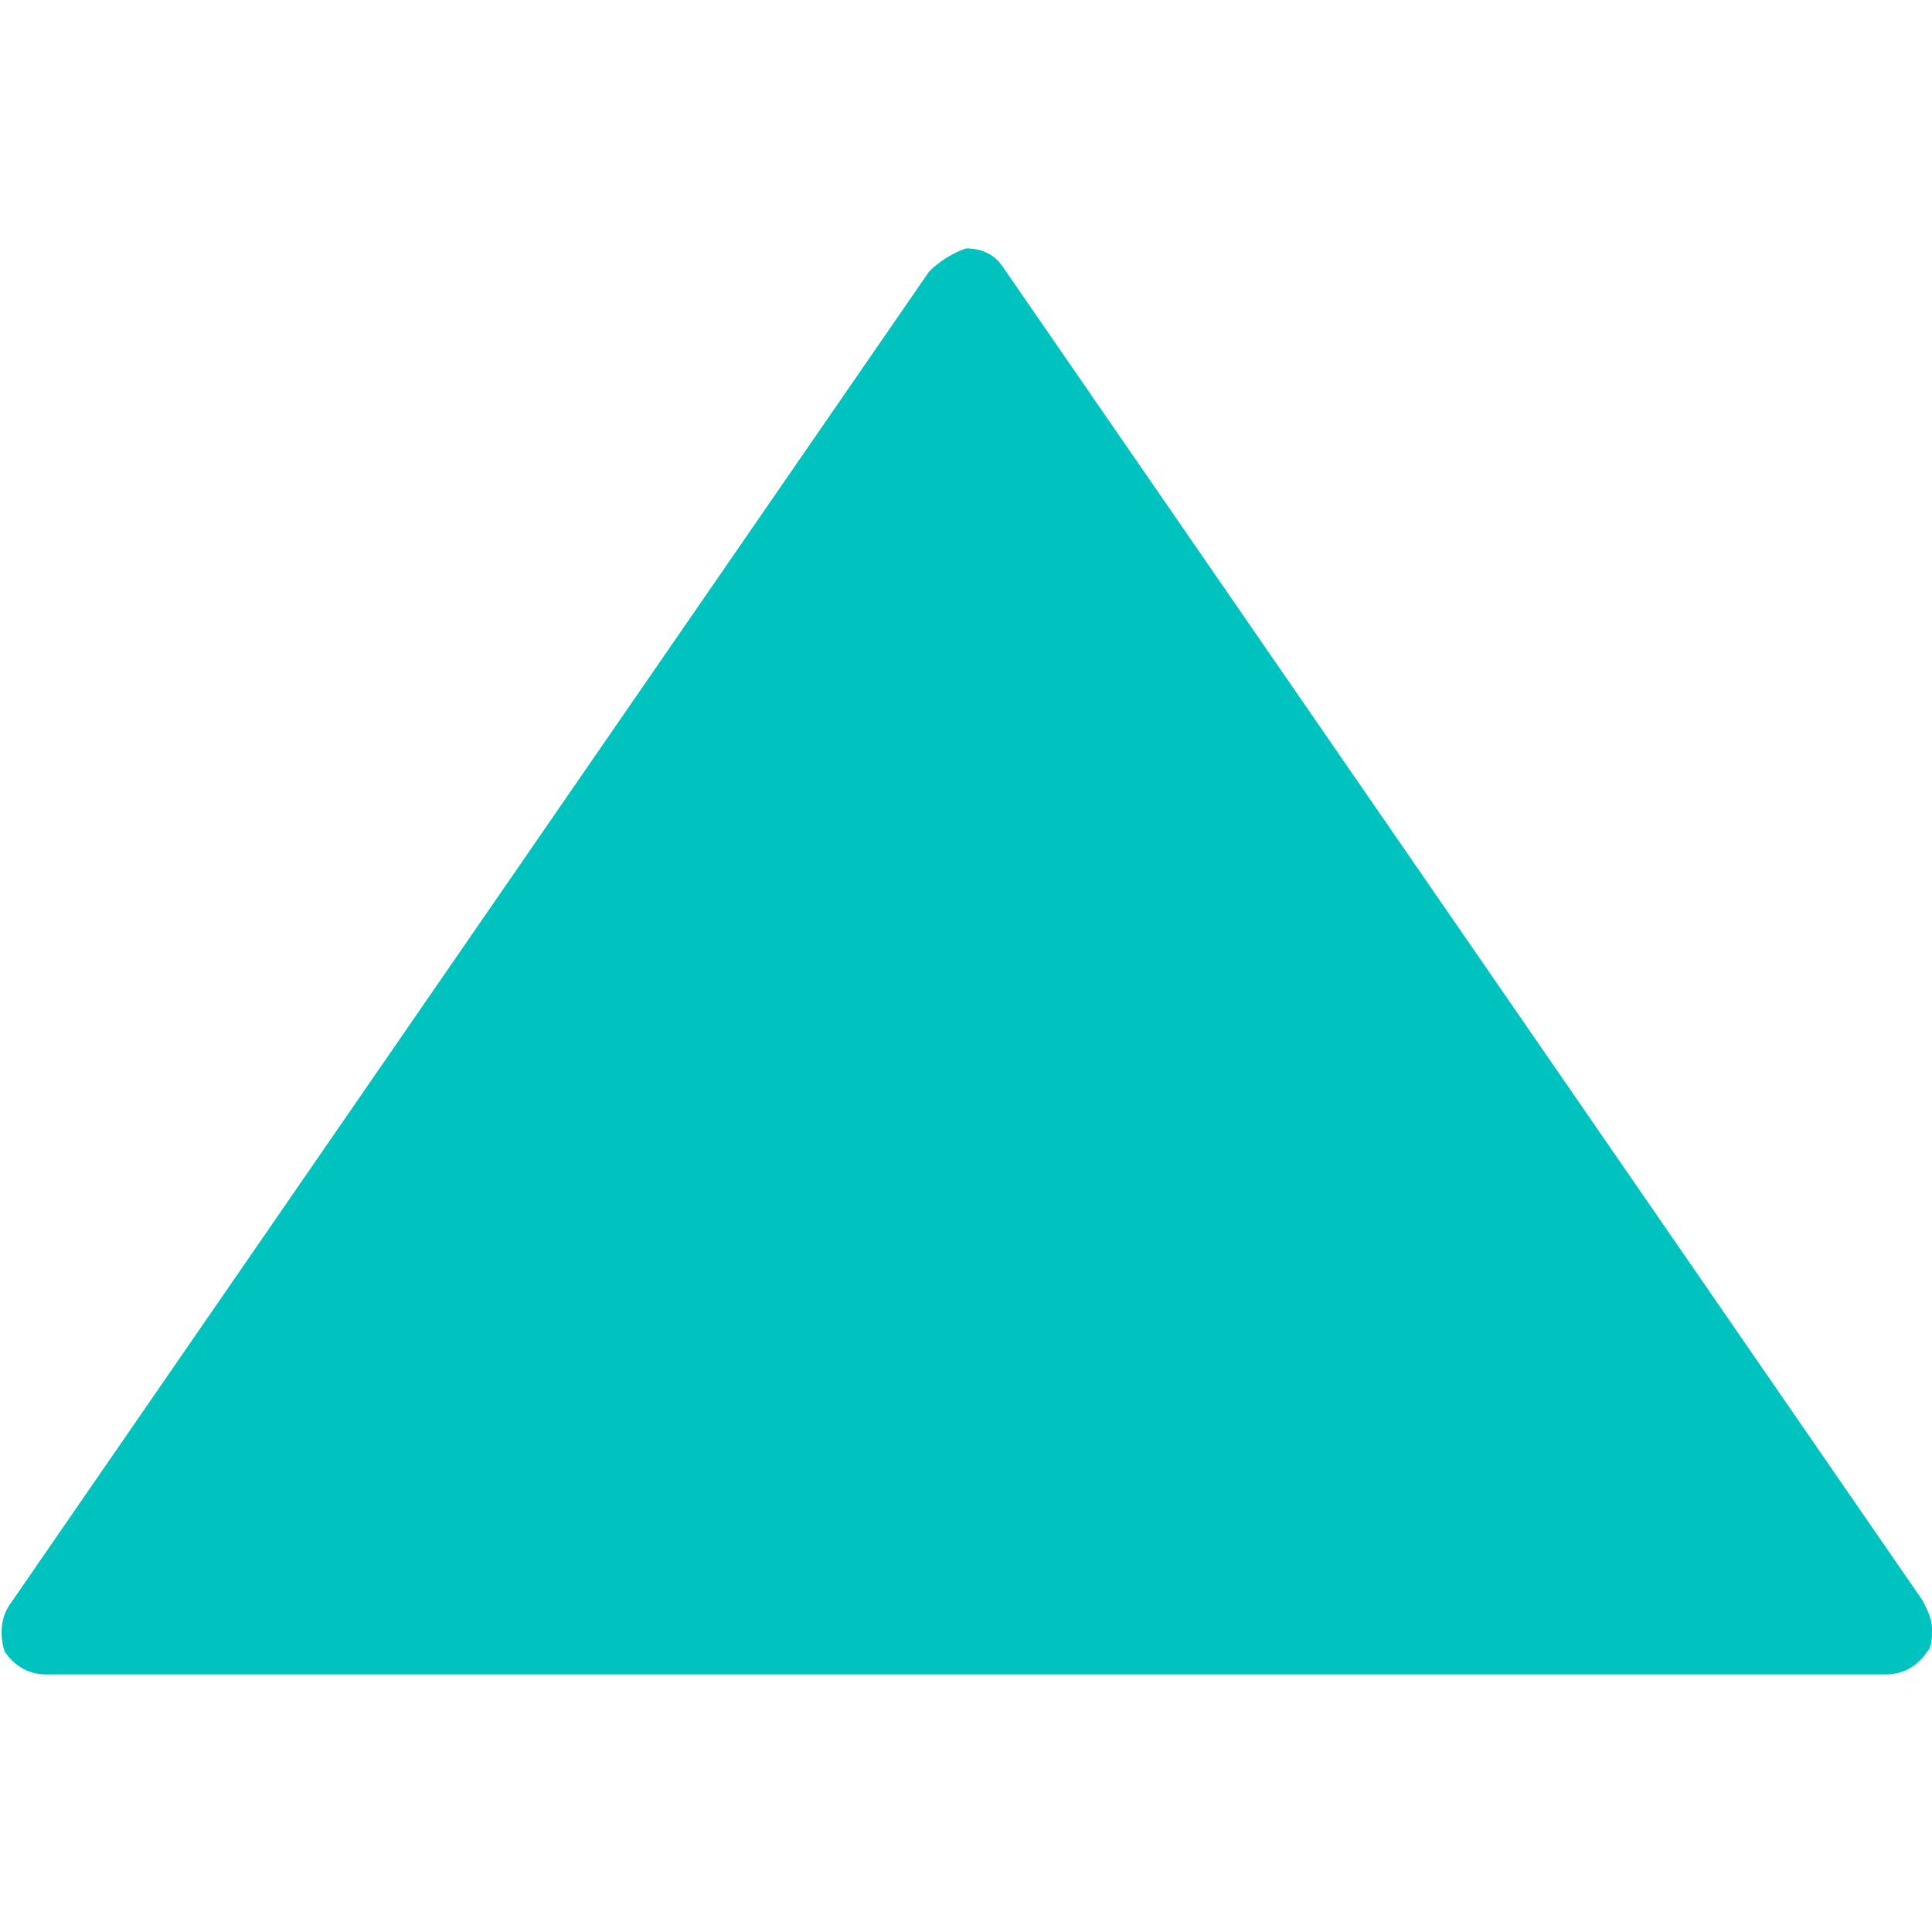 <?xml version="1.0" encoding="utf-8"?>
<!-- Generator: Adobe Illustrator 19.0.0, SVG Export Plug-In . SVG Version: 6.00 Build 0)  -->
<svg version="1.1" id="Capa_1" xmlns="http://www.w3.org/2000/svg" xmlns:xlink="http://www.w3.org/1999/xlink" x="0px" y="0px"
	 viewBox="-284 376 42 42" style="enable-background:new -284 376 42 42;" xml:space="preserve">
<style type="text/css">
	.st0{fill:#00C3BF;}
</style>
<path class="st0" d="M-263.8,381.9l-20,29c-0.2,0.3-0.2,0.7-0.1,1c0.2,0.3,0.5,0.5,0.9,0.5h40c0.4,0,0.7-0.2,0.9-0.5
	c0.1-0.1,0.1-0.3,0.1-0.5c0-0.2-0.1-0.4-0.2-0.6l-20-29c-0.2-0.3-0.5-0.4-0.8-0.4C-263.3,381.5-263.6,381.7-263.8,381.9z"/>
</svg>
